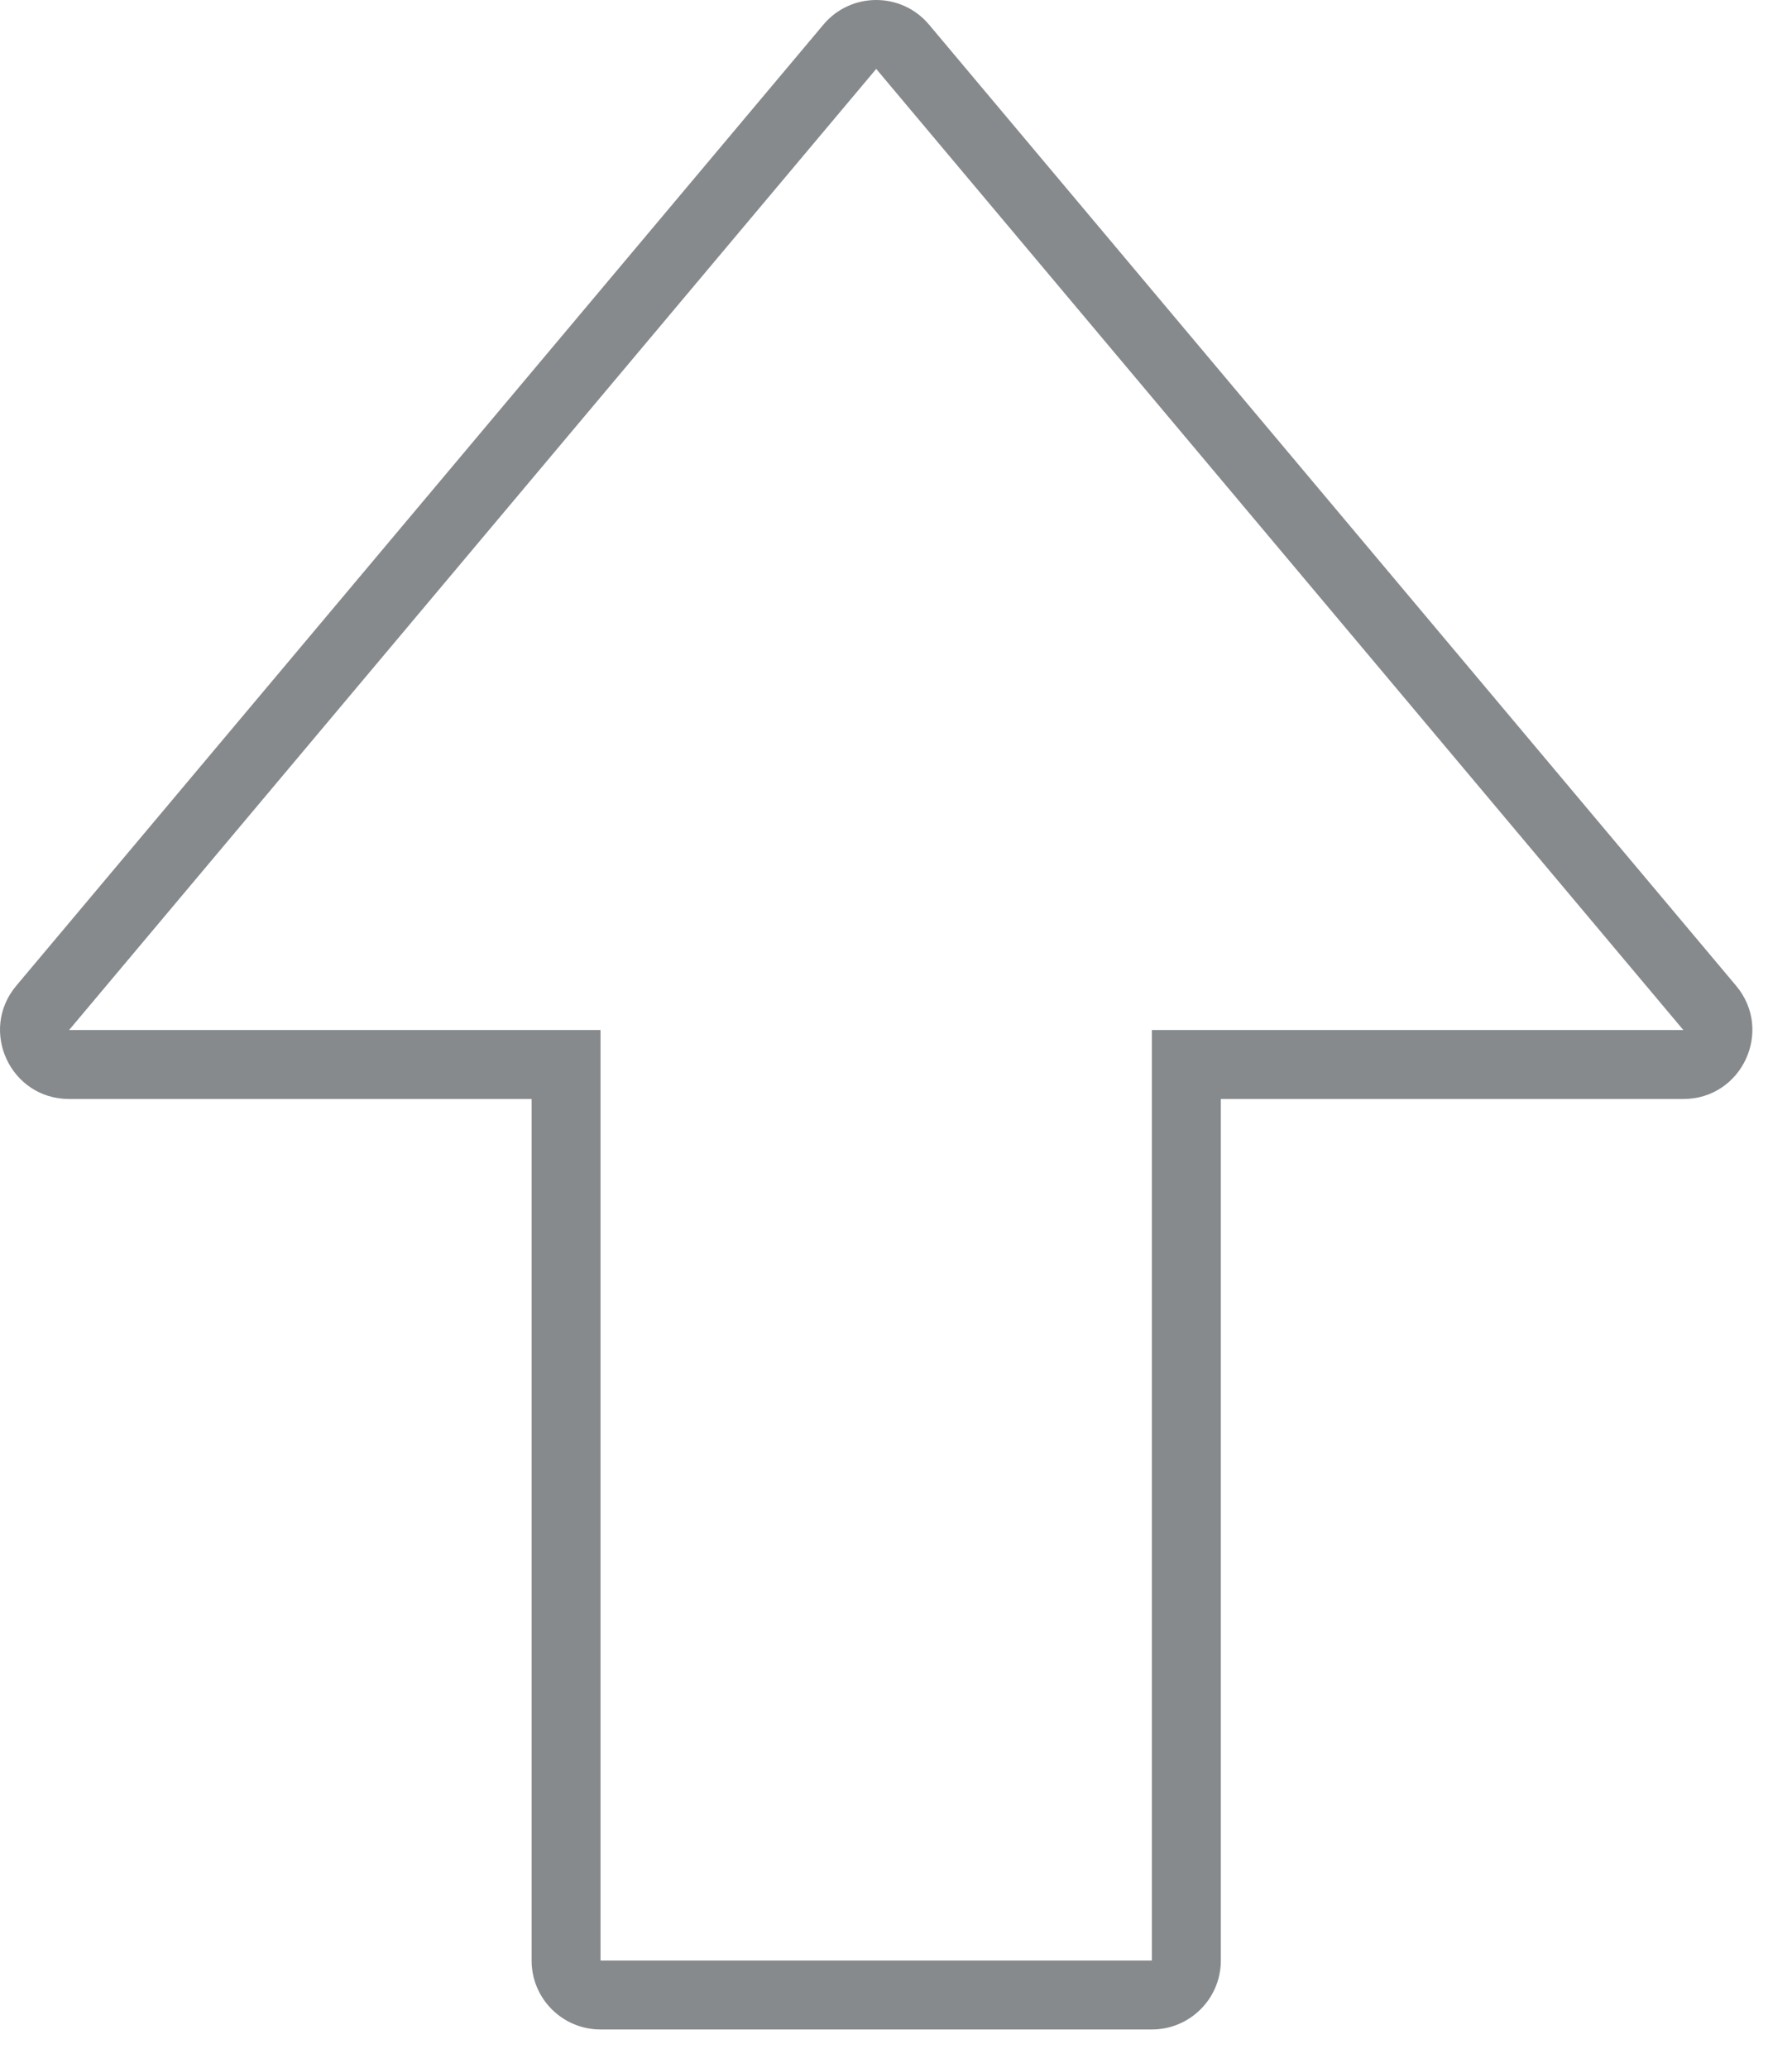 <svg width="26" height="30" viewBox="0 0 26 30" fill="none" xmlns="http://www.w3.org/2000/svg">
<path fill-rule="evenodd" clip-rule="evenodd" d="M8.713 14.945V28.445H16.713V14.945L24.424 14.945L12.713 1L1.002 14.945L8.713 14.945ZM1.002 15.945C0.152 15.945 -0.31 14.953 0.236 14.302L11.947 0.357C12.347 -0.119 13.079 -0.119 13.479 0.357L25.189 14.302C25.736 14.953 25.273 15.945 24.424 15.945H17.713V28.445C17.713 28.997 17.265 29.445 16.713 29.445H8.713C8.16 29.445 7.713 28.997 7.713 28.445V15.945H1.002Z" fill="#878A8C"/>
</svg>
